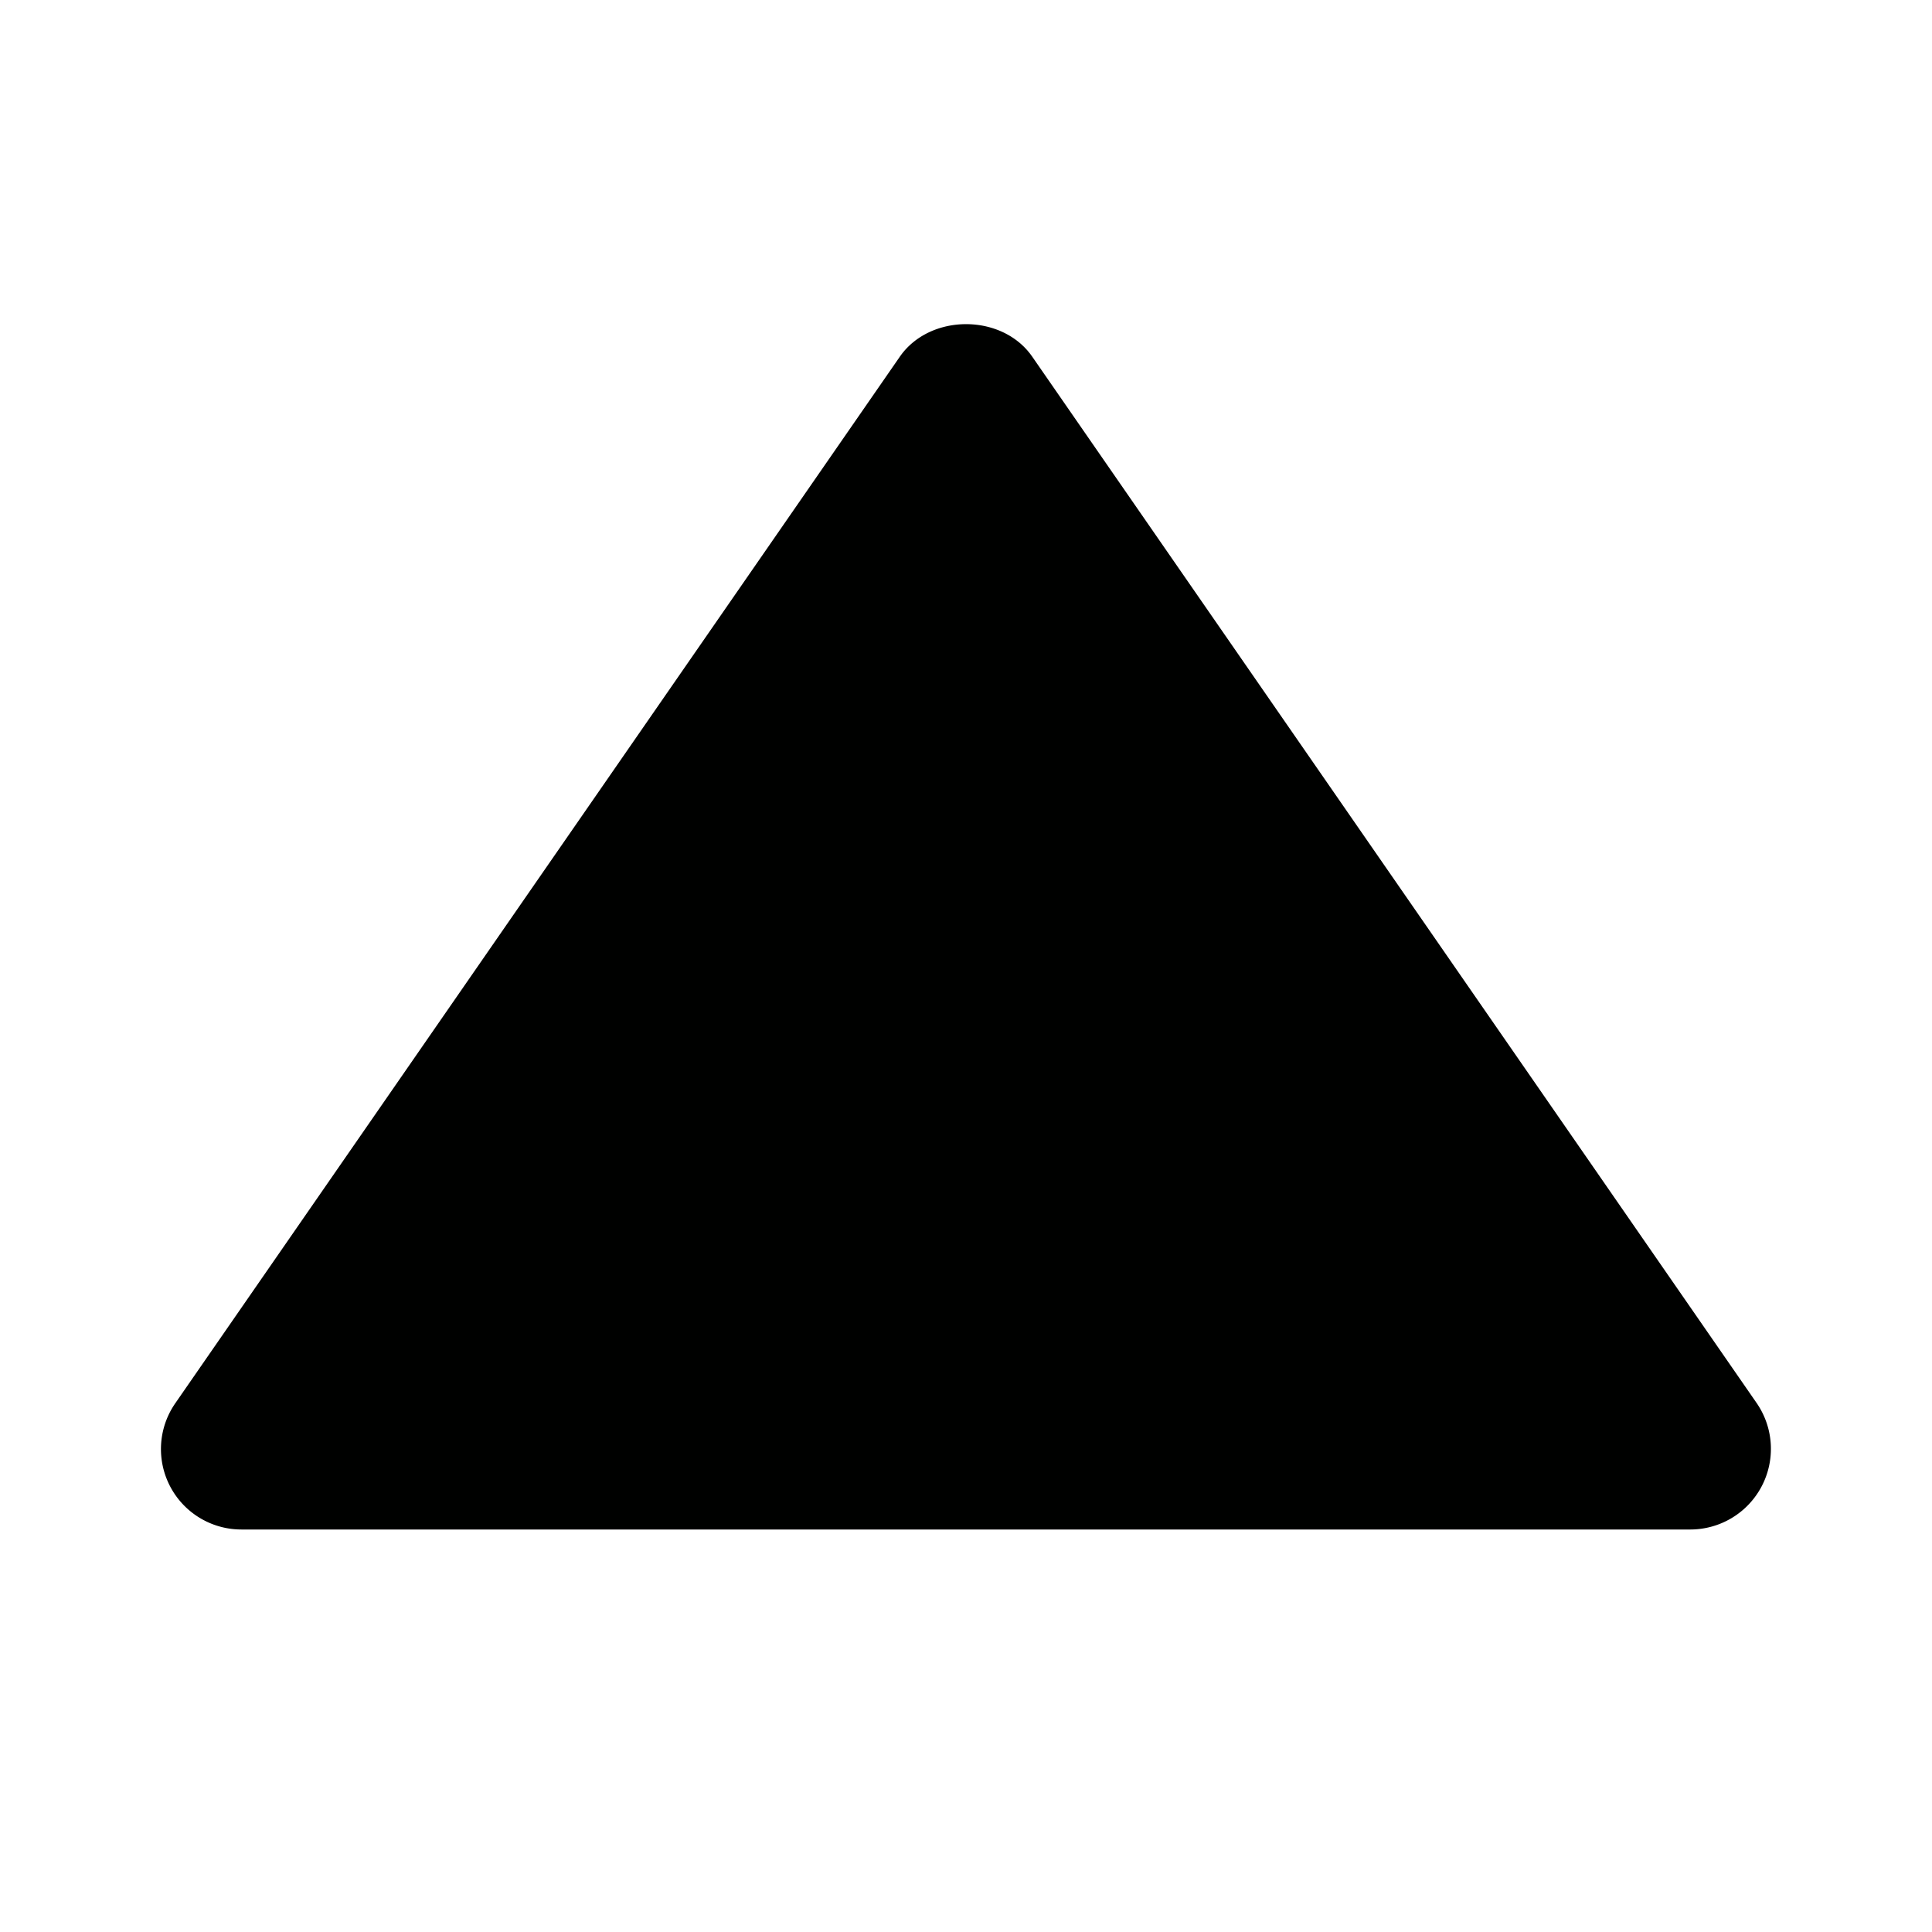 <svg xmlns="http://www.w3.org/2000/svg" width="24" height="24" viewBox="0 0 24 24" style="fill: rgba(0, 1, 0, 1);transform: ;msFilter:;"><path d="M3 19h18a1.002 1.002 0 0 0 .823-1.569l-9-13c-.373-.539-1.271-.539-1.645 0l-9 13A.999.999 0 0 0 3 19z"></path></svg>